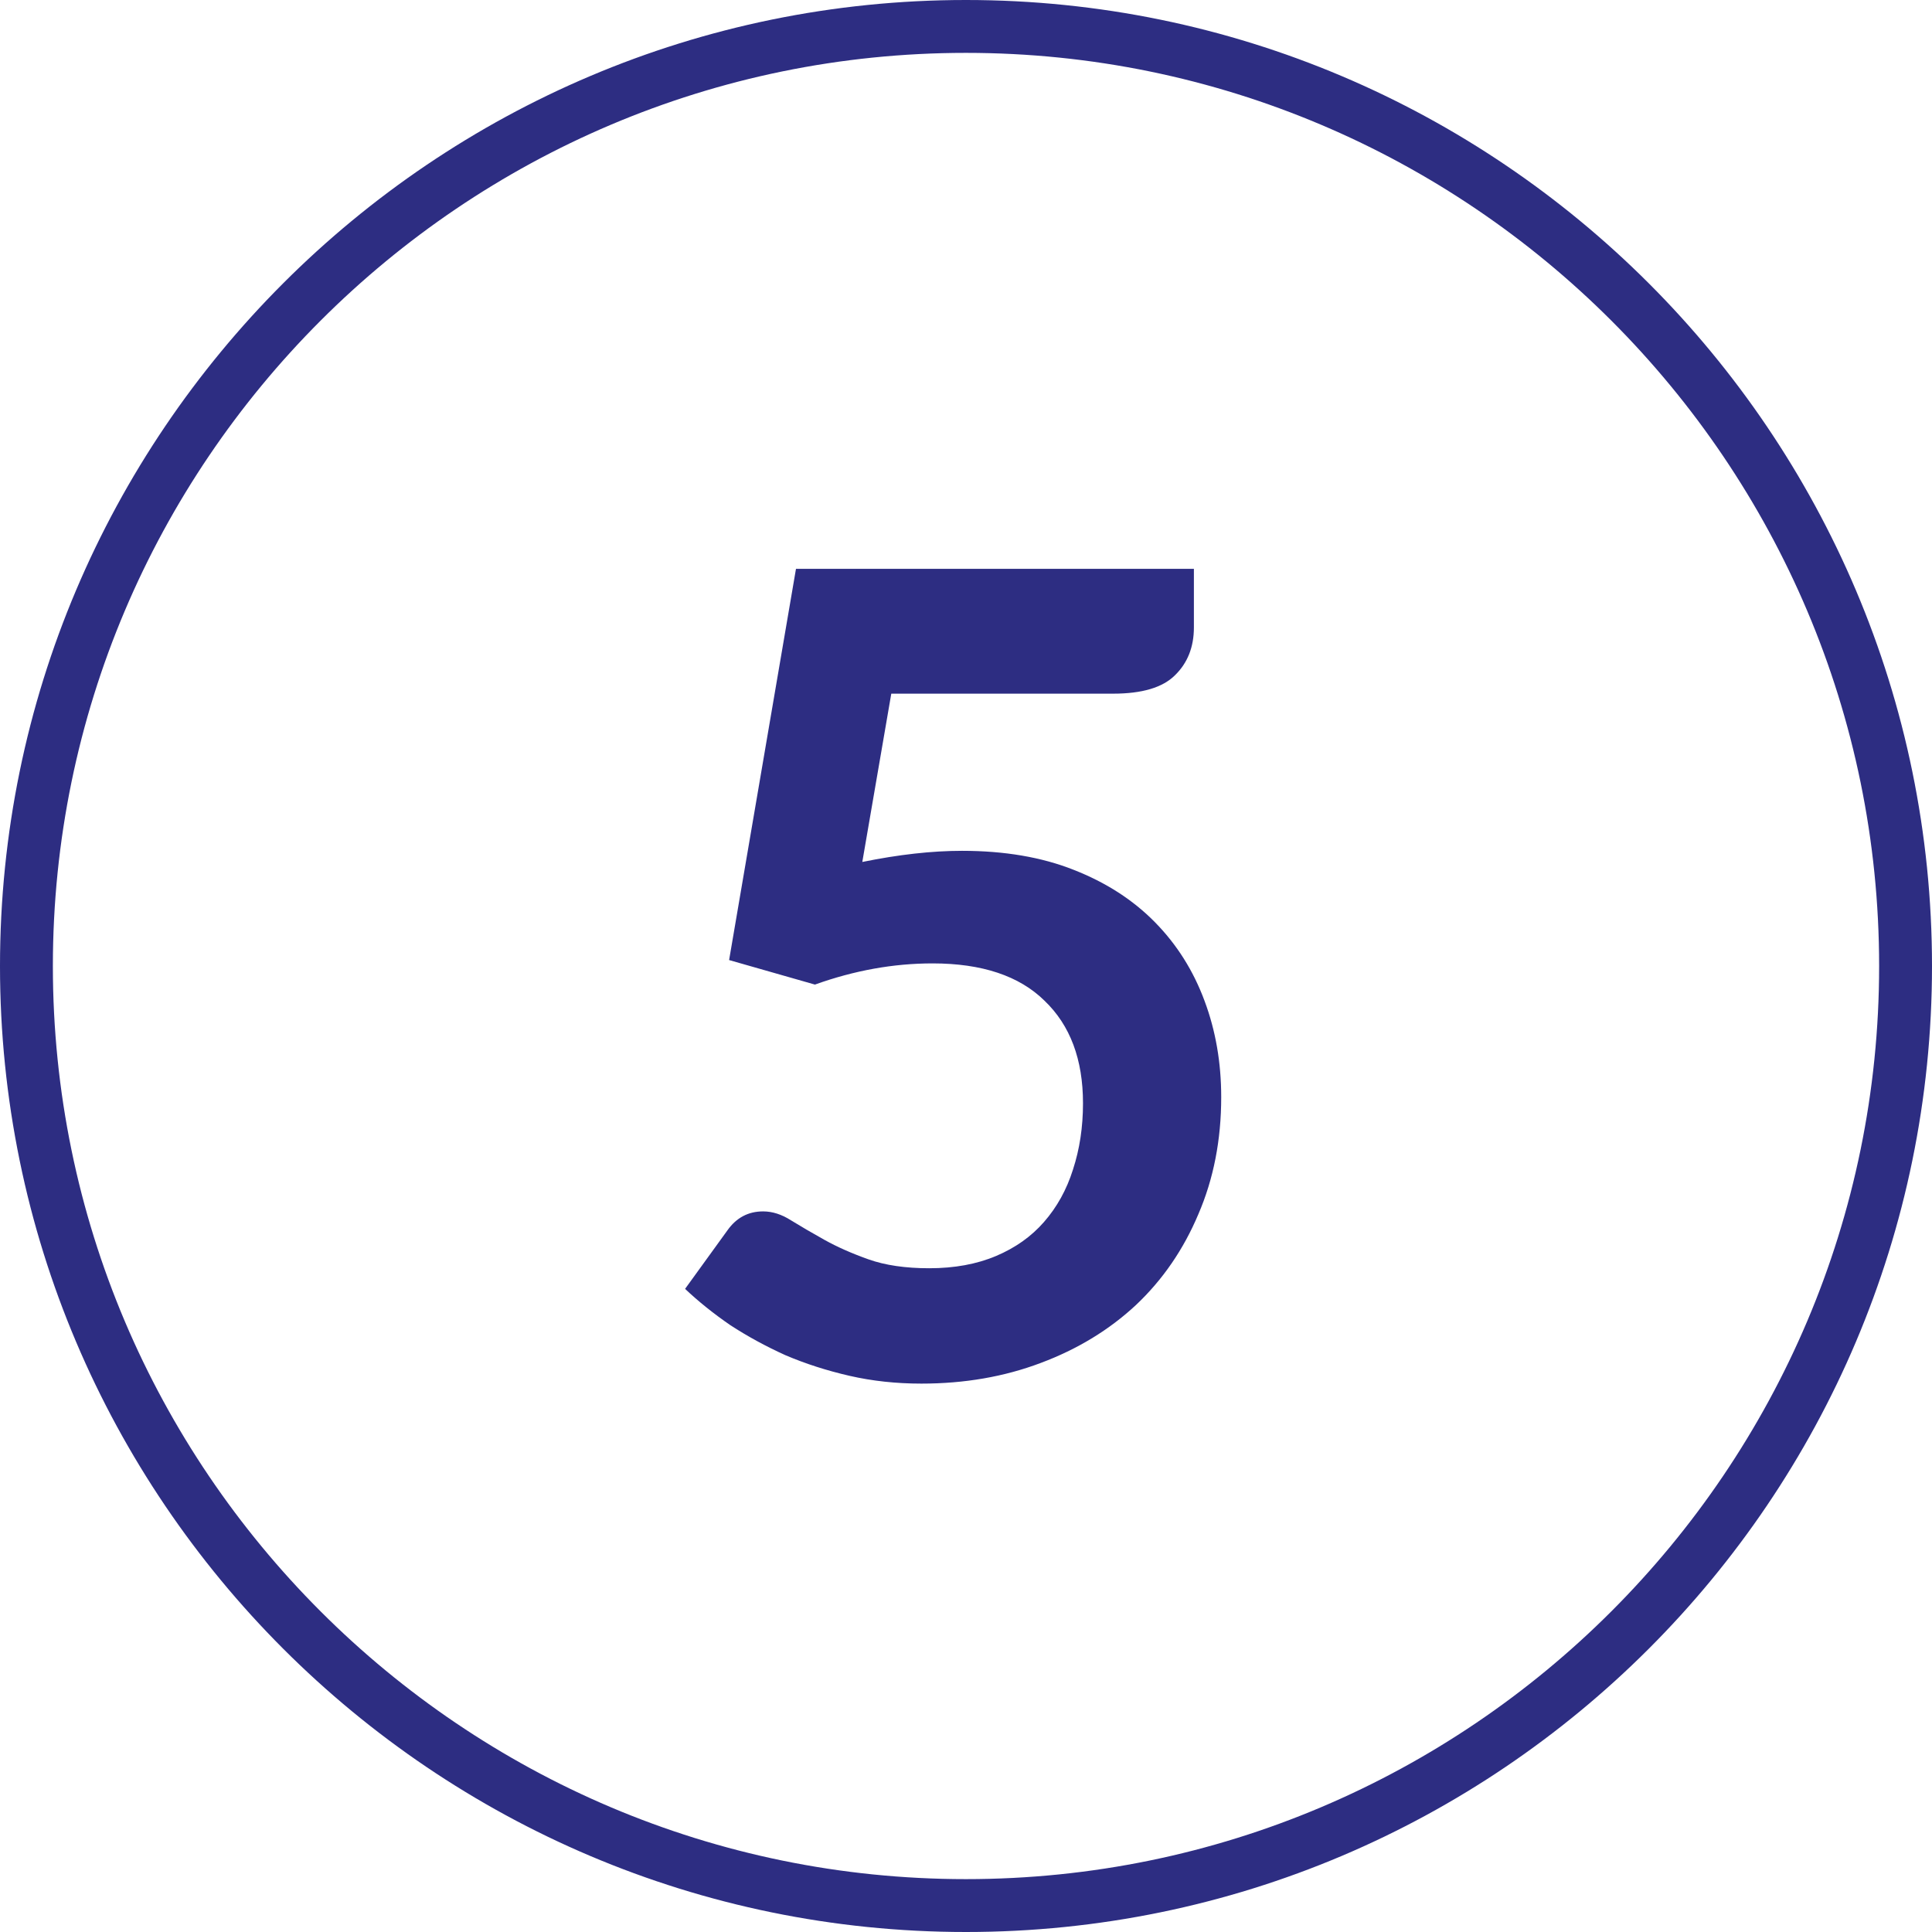 <svg width="52" height="52" viewBox="0 0 52 52" fill="none" xmlns="http://www.w3.org/2000/svg">
<path d="M25.998 52C11.662 52 0 40.338 0 26.002C0 11.662 11.662 0 25.998 0C40.335 0 52 11.662 52 26.002C52 40.338 40.338 52 25.998 52ZM25.998 1.423C12.448 1.423 1.423 12.448 1.423 26.002C1.423 39.552 12.448 50.577 25.998 50.577C39.549 50.577 50.577 39.552 50.577 26.002C50.577 12.448 39.552 1.423 25.998 1.423Z" fill="#2D2D82"/>
<path d="M32.134 16.885C32.134 17.415 31.964 17.845 31.624 18.175C31.294 18.505 30.739 18.67 29.959 18.67H23.989L23.209 23.2C24.189 23 25.084 22.9 25.894 22.9C27.034 22.9 28.034 23.07 28.894 23.41C29.764 23.75 30.494 24.22 31.084 24.82C31.674 25.42 32.119 26.125 32.419 26.935C32.719 27.735 32.869 28.6 32.869 29.53C32.869 30.68 32.664 31.73 32.254 32.68C31.854 33.63 31.294 34.445 30.574 35.125C29.854 35.795 28.999 36.315 28.009 36.685C27.029 37.055 25.959 37.24 24.799 37.24C24.119 37.24 23.474 37.17 22.864 37.03C22.254 36.89 21.679 36.705 21.139 36.475C20.609 36.235 20.114 35.965 19.654 35.665C19.204 35.355 18.799 35.03 18.439 34.69L19.579 33.115C19.819 32.775 20.139 32.605 20.539 32.605C20.789 32.605 21.039 32.685 21.289 32.845C21.549 33.005 21.849 33.18 22.189 33.37C22.529 33.56 22.924 33.735 23.374 33.895C23.824 34.055 24.369 34.135 25.009 34.135C25.689 34.135 26.289 34.025 26.809 33.805C27.329 33.585 27.759 33.28 28.099 32.89C28.449 32.49 28.709 32.02 28.879 31.48C29.059 30.93 29.149 30.335 29.149 29.695C29.149 28.515 28.804 27.595 28.114 26.935C27.434 26.265 26.429 25.93 25.099 25.93C24.049 25.93 22.994 26.12 21.934 26.5L19.624 25.84L21.424 15.31H32.134V16.885Z" fill="#2D2D82"/>
</svg>
